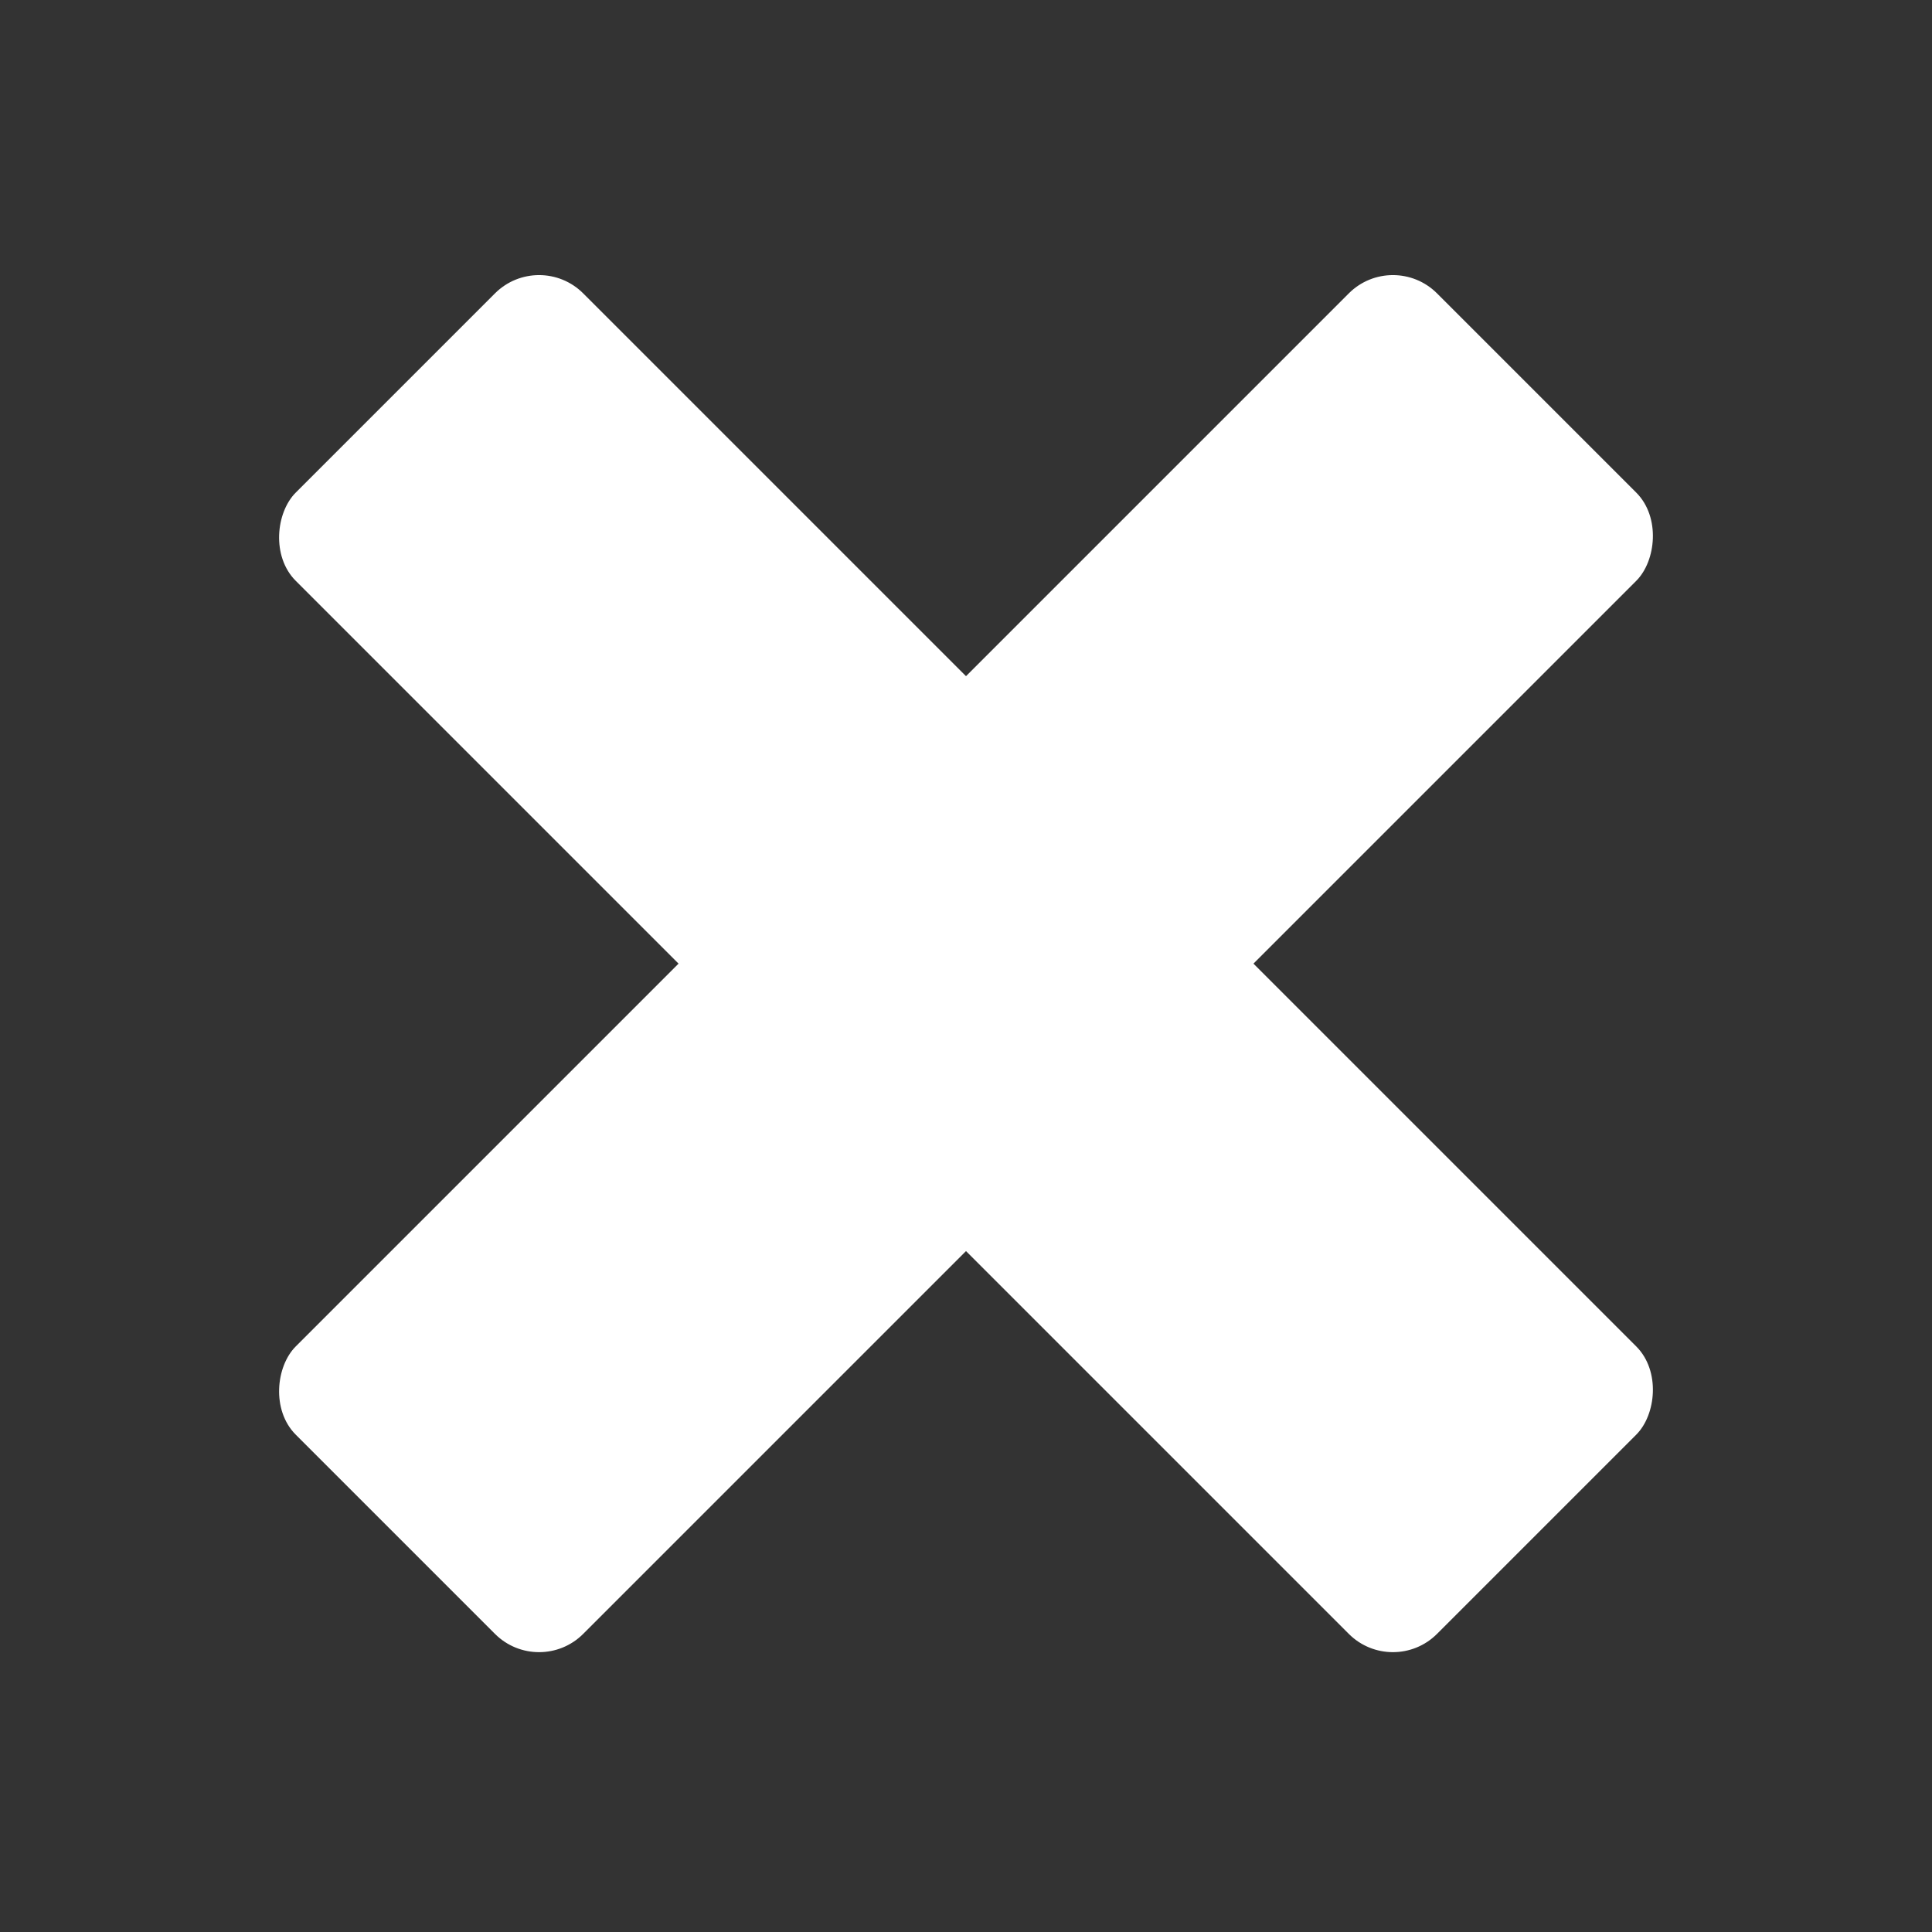 <?xml version="1.0"?>
<svg width="480" height="480" xmlns="http://www.w3.org/2000/svg" xmlns:svg="http://www.w3.org/2000/svg">
 <rect width="100%" height="100%" fill="#333333" stroke="none"/>
 <!-- Created with SVGPlayground - https://svgplayground.com -->
 <g class="layer" transform="translate(240, -100) rotate(45 0 0)">
  <title>Layer 1</title>
  <rect fill="#ffffff" height="400" id="svg_1" rx="15" stroke="#ffffff" width="100" x="190" y="40"/>
  <rect fill="#ffffff" height="100" id="svg_2" rx="15" stroke="#ffffff" width="400" x="40" y="190"/>
 </g>
</svg>